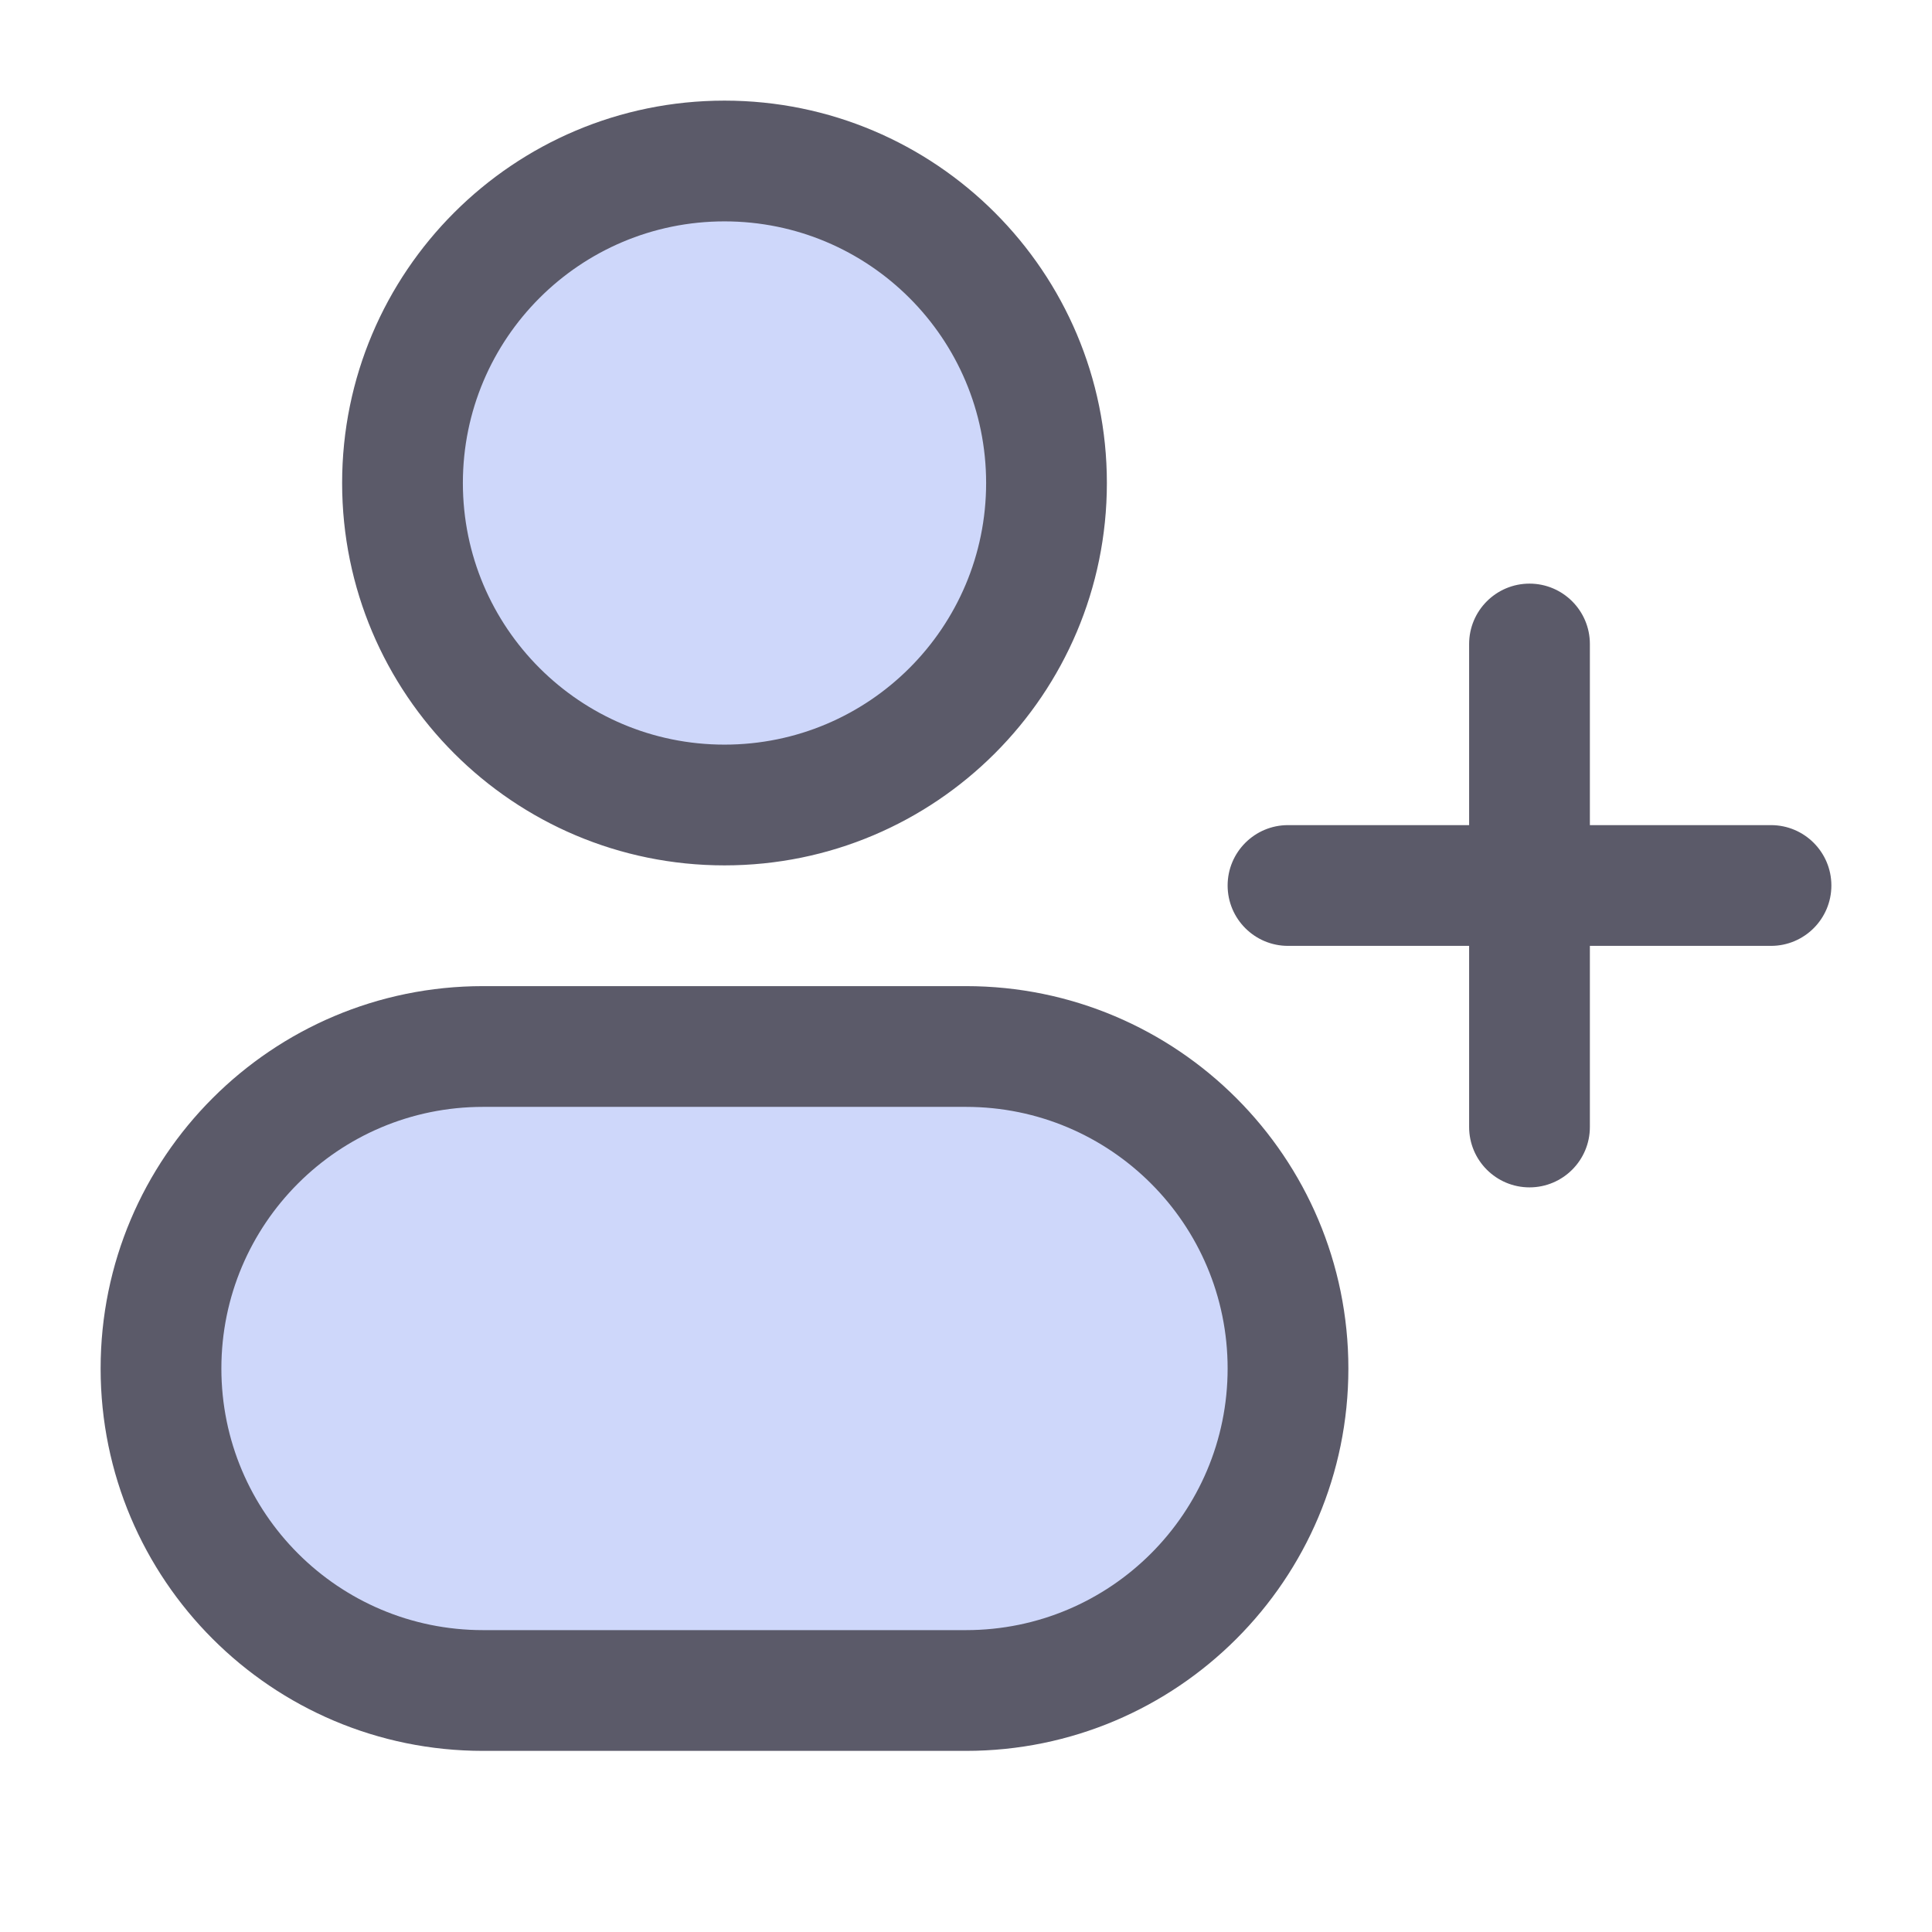 <svg width="24" height="24" viewBox="0 0 24 24" fill="none" xmlns="http://www.w3.org/2000/svg">
<path d="M13 6C13 8.209 11.209 10 9 10C6.791 10 5 8.209 5 6C5 3.791 6.791 2 9 2C11.209 2 13 3.791 13 6Z" fill="#CED7FA"/>
<path d="M2 17C2 14.791 3.791 13 6 13H12C14.209 13 16 14.791 16 17C16 19.209 14.209 21 12 21H6C3.791 21 2 19.209 2 17Z" fill="#CED7FA"/>
<path d="M16 10.25C15.586 10.25 15.25 10.586 15.25 11C15.25 11.414 15.586 11.75 16 11.75V10.25ZM22 11.75C22.414 11.75 22.75 11.414 22.75 11C22.75 10.586 22.414 10.25 22 10.25V11.75ZM18.25 14C18.25 14.414 18.586 14.75 19 14.75C19.414 14.75 19.75 14.414 19.75 14H18.25ZM19.75 8C19.75 7.586 19.414 7.25 19 7.25C18.586 7.25 18.25 7.586 18.25 8H19.75ZM12.25 6C12.25 7.795 10.795 9.25 9 9.25V10.75C11.623 10.75 13.75 8.623 13.75 6H12.25ZM9 9.25C7.205 9.25 5.75 7.795 5.75 6H4.25C4.25 8.623 6.377 10.75 9 10.75V9.25ZM5.75 6C5.75 4.205 7.205 2.75 9 2.75V1.25C6.377 1.25 4.25 3.377 4.25 6H5.75ZM9 2.75C10.795 2.75 12.25 4.205 12.25 6H13.75C13.75 3.377 11.623 1.25 9 1.25V2.75ZM6 13.75H12V12.25H6V13.75ZM12 20.25H6V21.75H12V20.25ZM6 20.25C4.205 20.25 2.75 18.795 2.75 17H1.25C1.25 19.623 3.377 21.75 6 21.75V20.25ZM15.25 17C15.25 18.795 13.795 20.25 12 20.25V21.75C14.623 21.75 16.75 19.623 16.75 17H15.25ZM12 13.75C13.795 13.75 15.25 15.205 15.25 17H16.75C16.75 14.377 14.623 12.25 12 12.25V13.75ZM6 12.25C3.377 12.25 1.25 14.377 1.25 17H2.75C2.75 15.205 4.205 13.75 6 13.75V12.25ZM16 11.75H22V10.25H16V11.75ZM19.75 14V11H18.25V14H19.75ZM19.75 11V8H18.25V11H19.75Z" fill="#5B5A69"/>
</svg>
